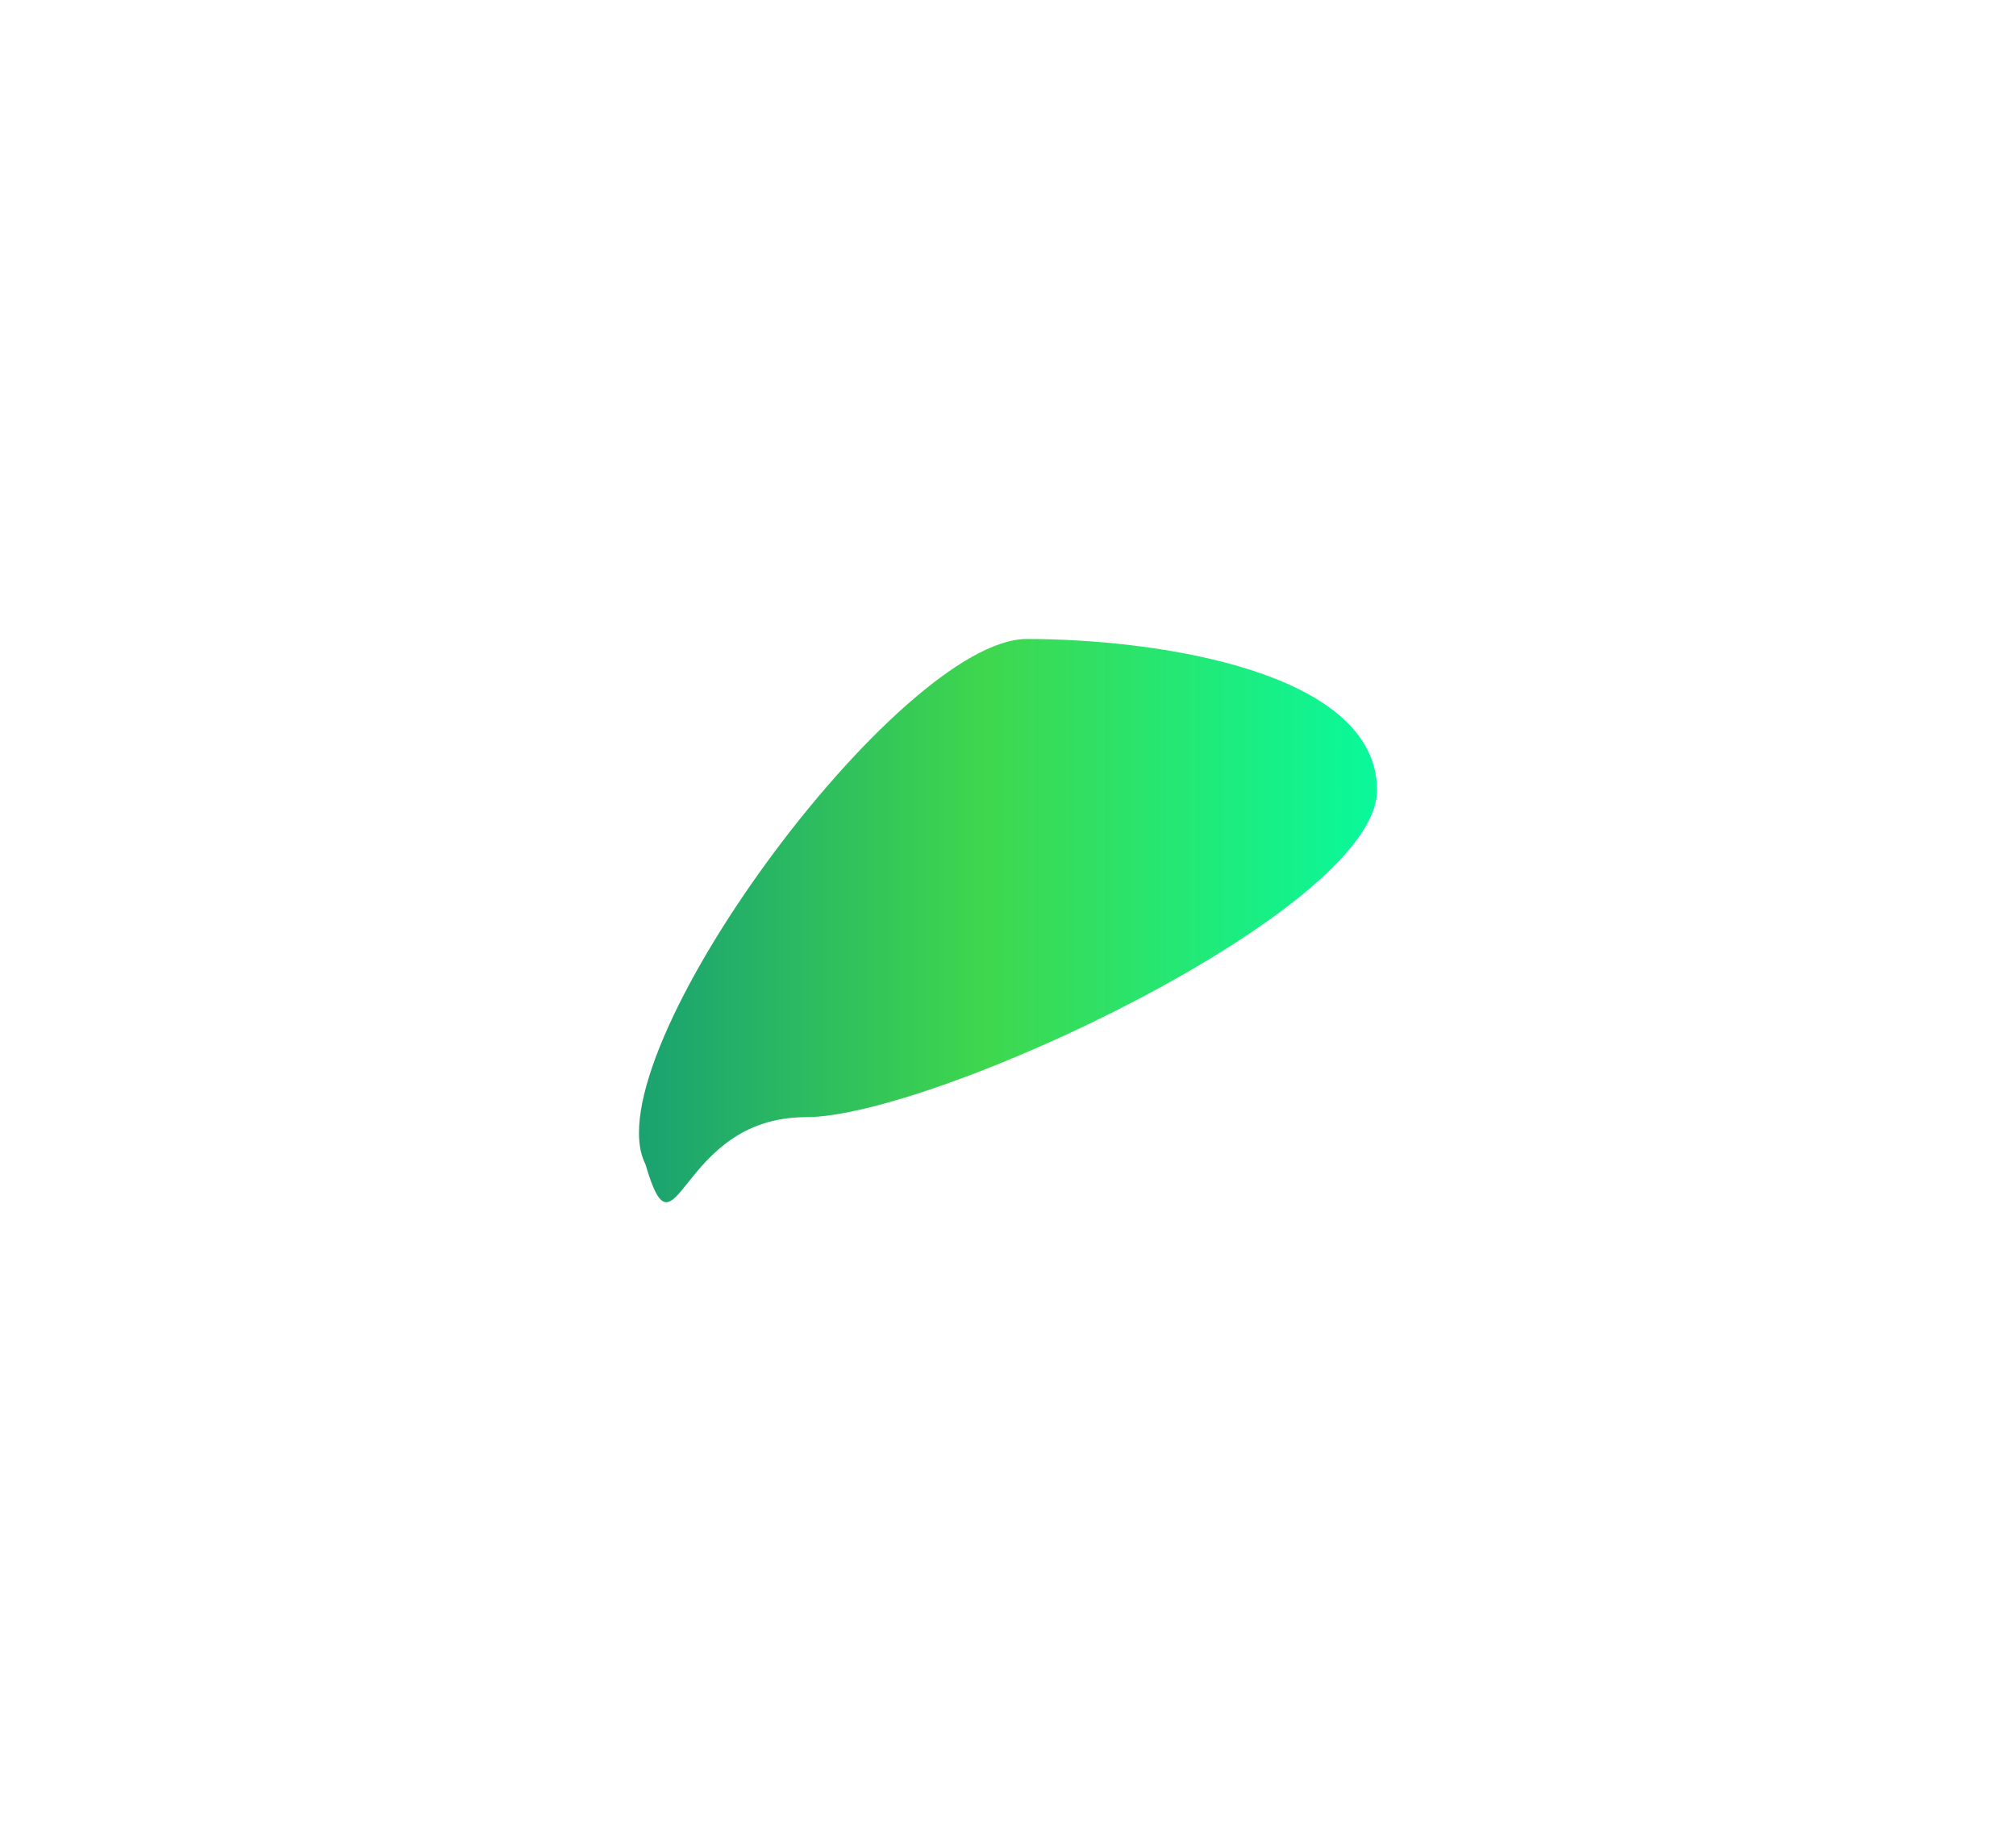 <svg xmlns="http://www.w3.org/2000/svg" width="1038" height="948" viewBox="0 0 1038 948" fill="none">
  <g filter="url(#filter0_f_815_3575)">
    <path d="M709 406.875C709 468.478 480.814 575.219 414.834 575.219C348.855 575.219 348.466 654.768 332.316 599.41C304.157 544.052 462.731 329 528.71 329C594.69 329 709 345.272 709 406.875Z" fill="url(#paint0_linear_815_3575)"/>
  </g>
  <defs>
    <filter id="filter0_f_815_3575" x="0.509" y="0.509" width="1036.98" height="946.982" filterUnits="userSpaceOnUse" color-interpolation-filters="sRGB">
      <feFlood flood-opacity="0" result="BackgroundImageFix"/>
      <feBlend mode="normal" in="SourceGraphic" in2="BackgroundImageFix" result="shape"/>
      <feGaussianBlur stdDeviation="164.245" result="effect1_foregroundBlur_815_3575"/>
    </filter>
    <linearGradient id="paint0_linear_815_3575" x1="305.27" y1="498.167" x2="740.314" y2="498.167" gradientUnits="userSpaceOnUse">
      <stop offset="0.014" stop-color="#179C74"/>
      <stop offset="0.467" stop-color="#3FD74E"/>
      <stop offset="1" stop-color="#00FEA8"/>
    </linearGradient>
  </defs>
</svg>